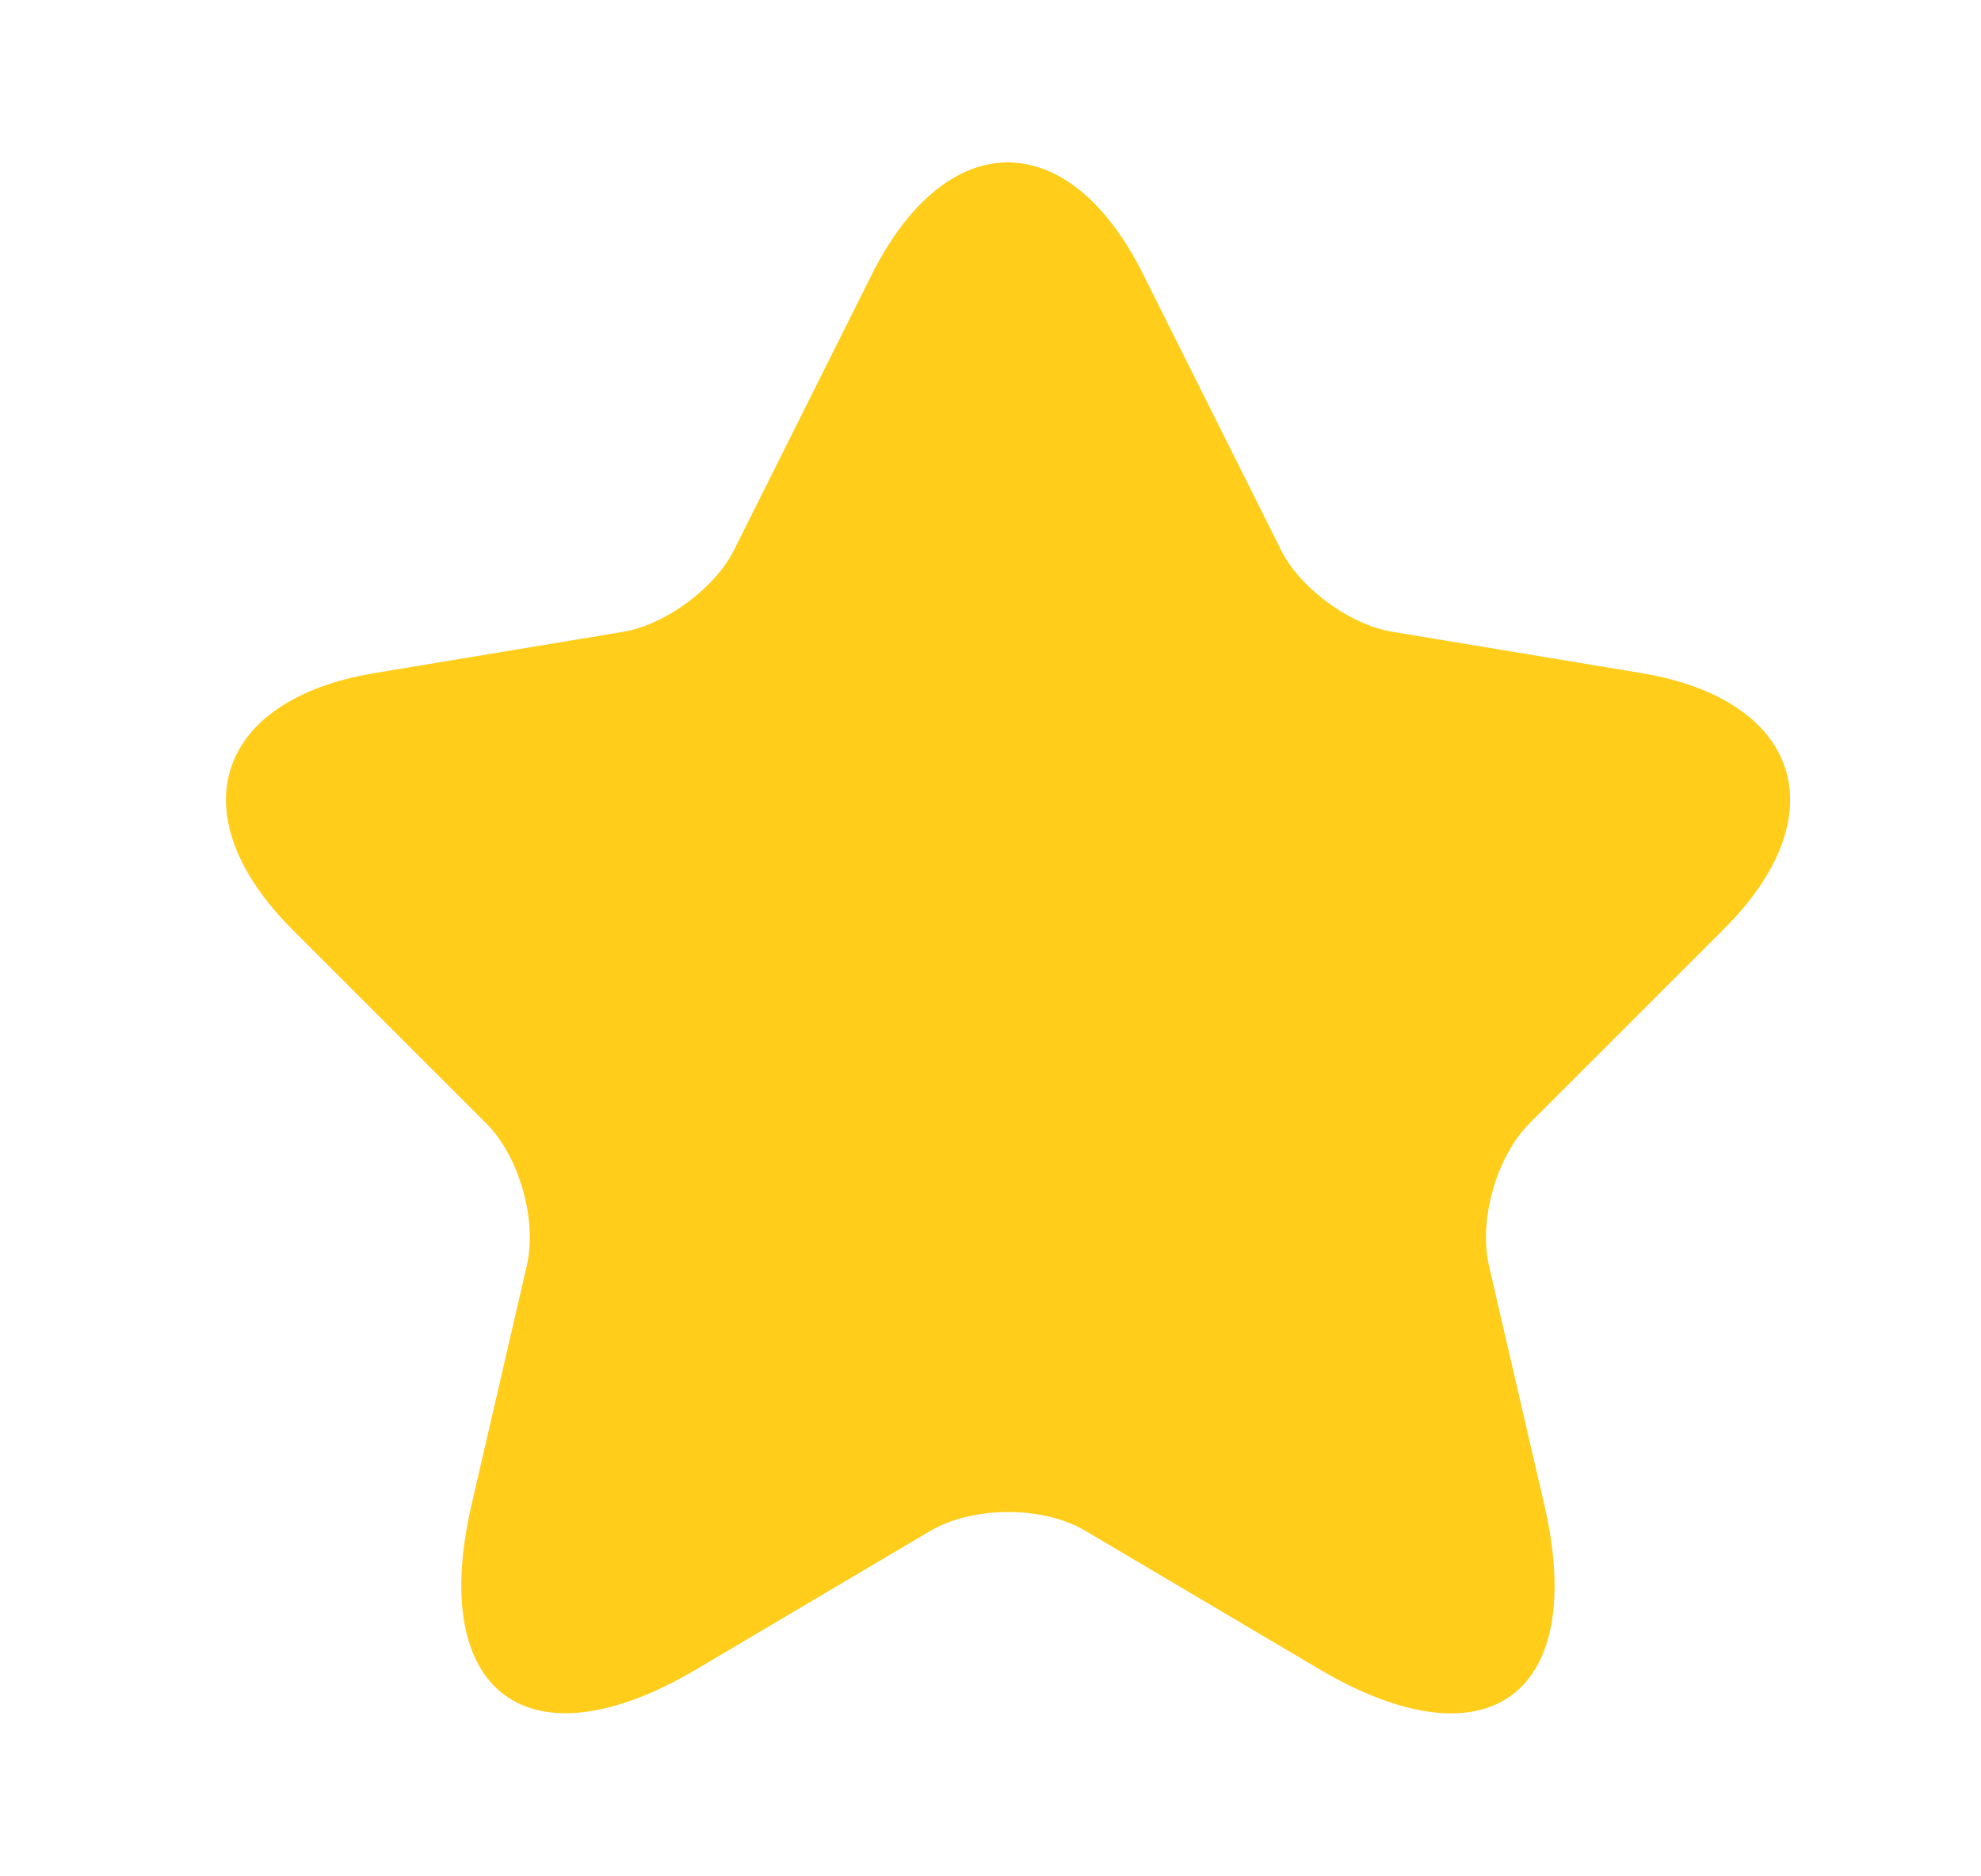 <svg width="19" height="18" viewBox="0 0 19 18" fill="none" xmlns="http://www.w3.org/2000/svg">
<path d="M10.964 2.632L12.284 5.272C12.464 5.64 12.944 5.992 13.349 6.06L15.742 6.457C17.272 6.712 17.632 7.822 16.529 8.917L14.669 10.777C14.354 11.092 14.182 11.7 14.279 12.135L14.812 14.438C15.232 16.26 14.264 16.965 12.652 16.012L10.409 14.685C10.004 14.445 9.337 14.445 8.924 14.685L6.682 16.012C5.077 16.965 4.102 16.253 4.522 14.438L5.054 12.135C5.152 11.7 4.979 11.092 4.664 10.777L2.804 8.917C1.709 7.822 2.062 6.712 3.592 6.457L5.984 6.06C6.382 5.992 6.862 5.64 7.042 5.272L8.362 2.632C9.082 1.2 10.252 1.2 10.964 2.632Z" fill="#FFCD1A"/>
</svg>
